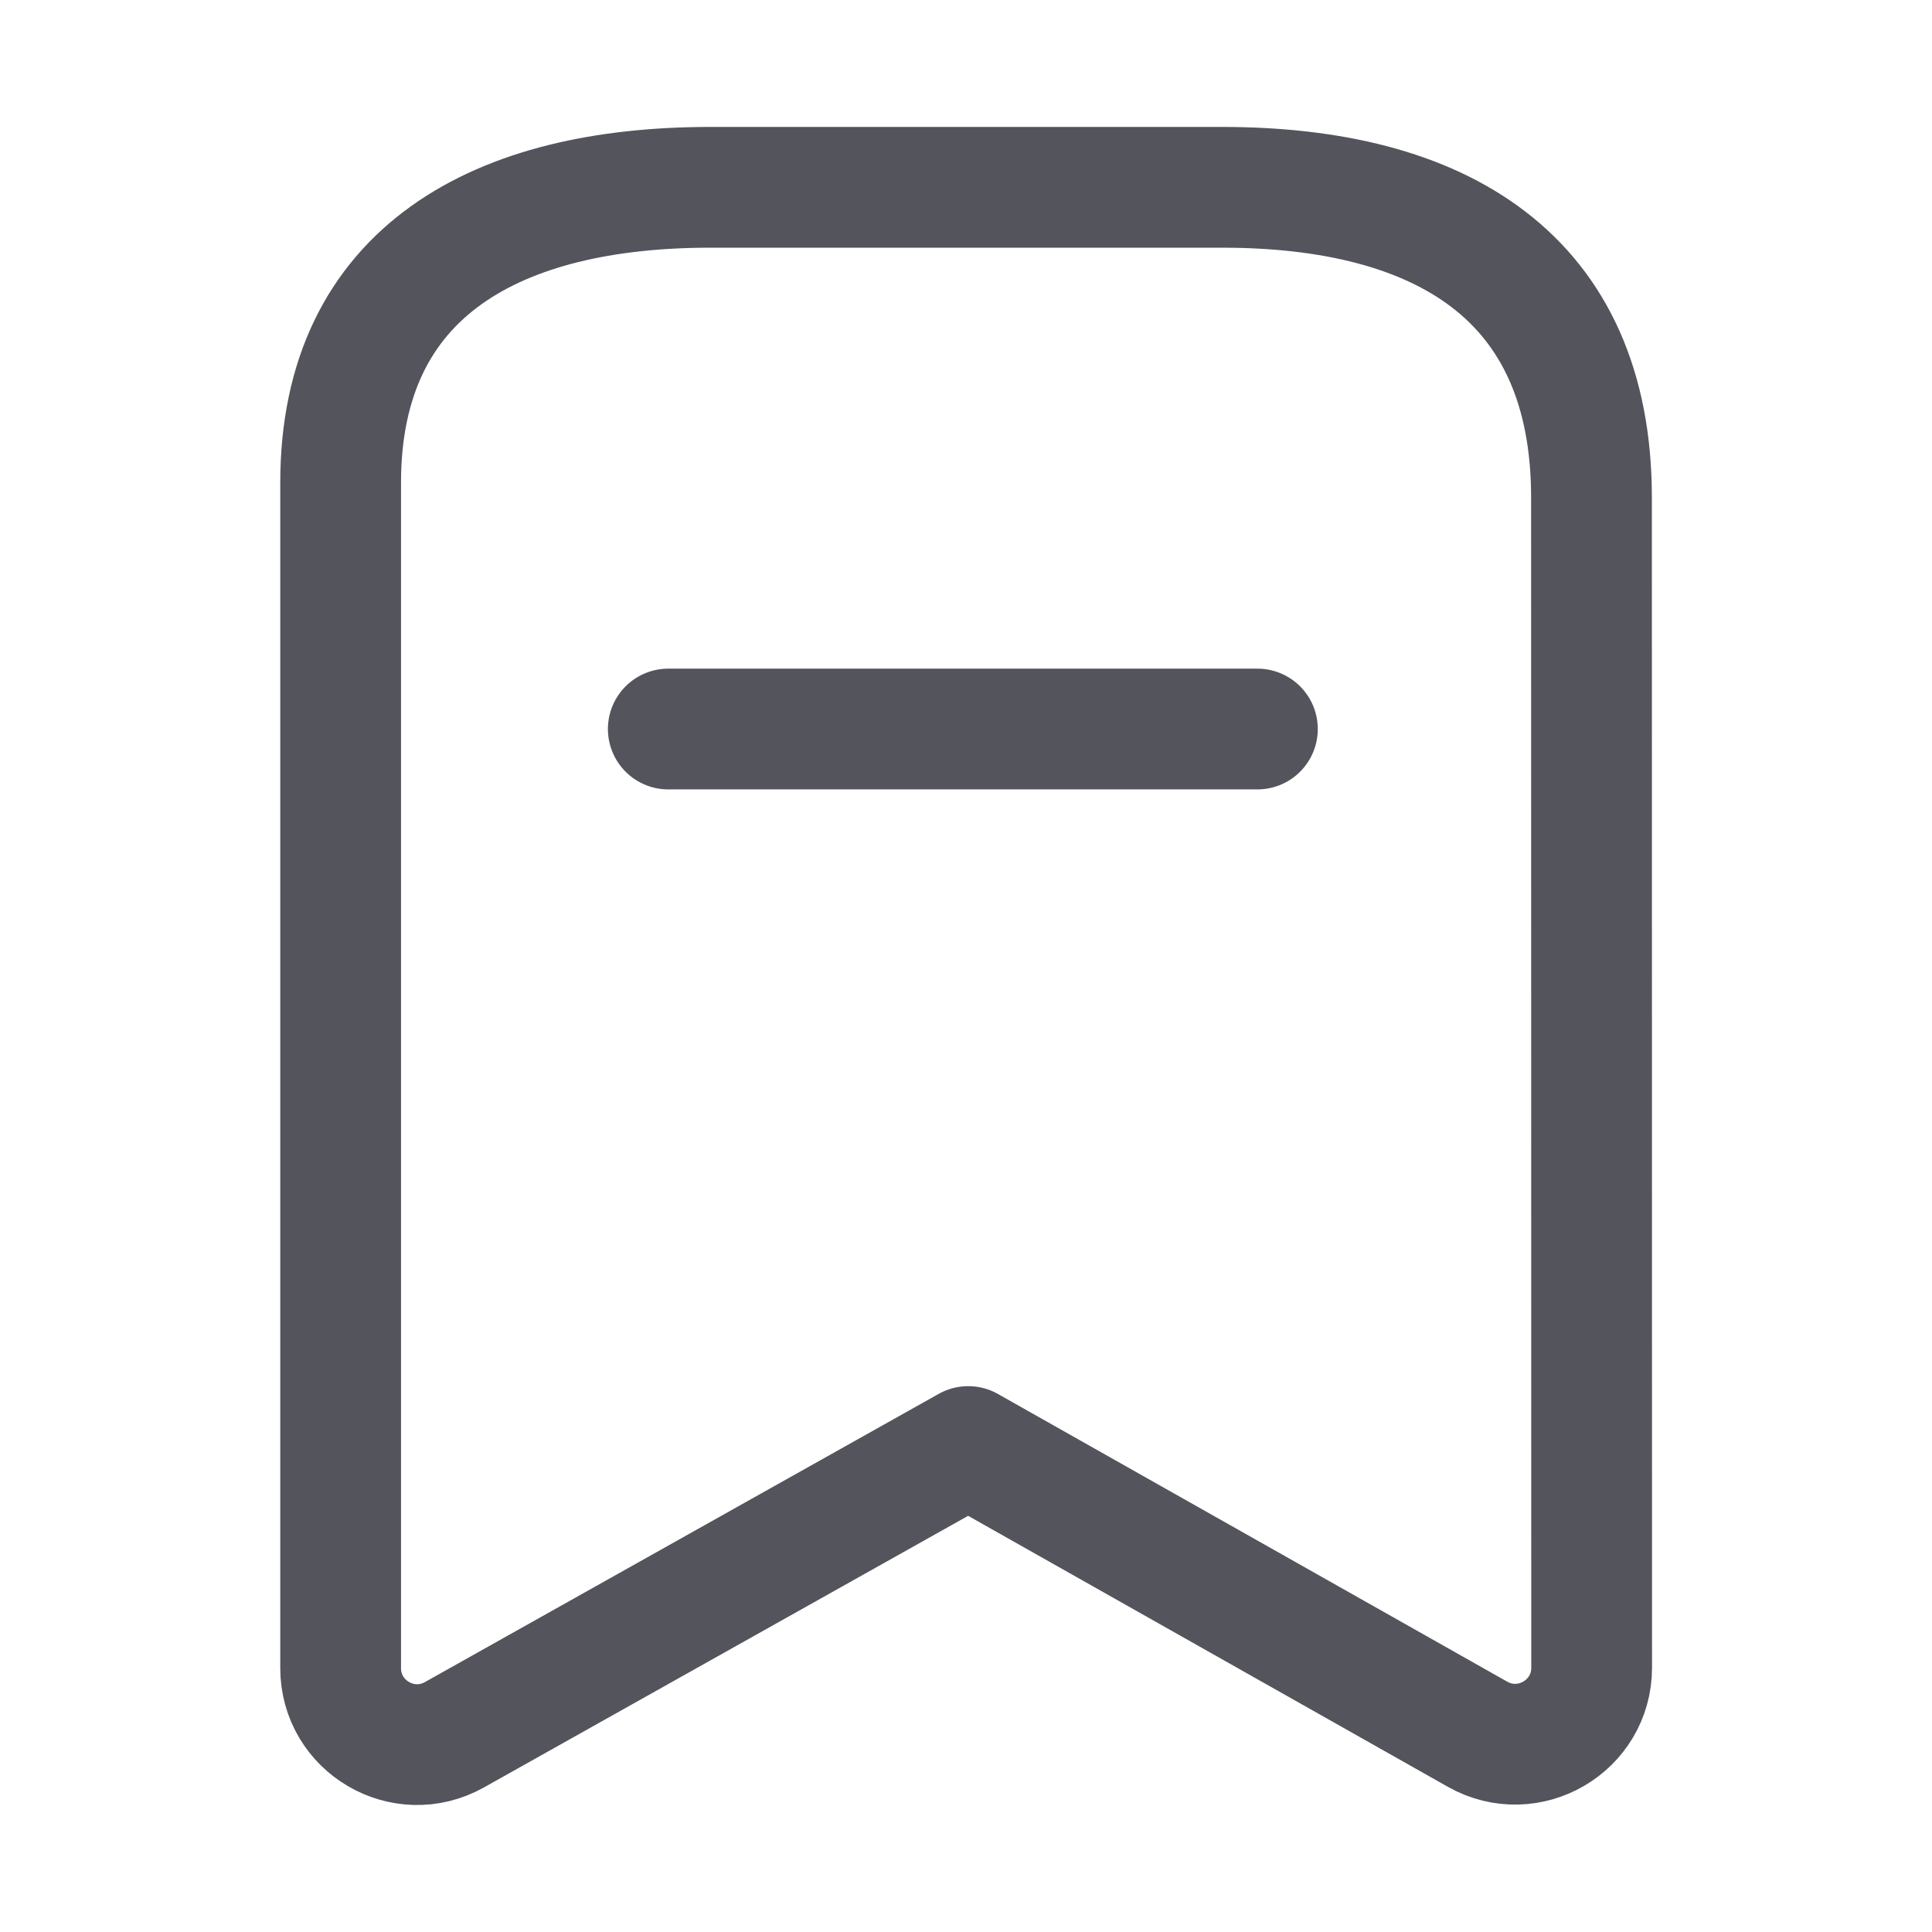 <svg version="1.1" xmlns="http://www.w3.org/2000/svg" xmlns:xlink="http://www.w3.org/1999/xlink" width="24" height="24" viewBox="0,0,256,256"><g fill="none" fill-rule="none" stroke="#53545c" stroke-width="1.5" stroke-linecap="round" stroke-linejoin="round" stroke-miterlimit="10" stroke-dasharray="" stroke-dashoffset="0" font-family="none" font-weight="none" font-size="none" text-anchor="none" style="mix-blend-mode: normal"><g transform="translate(0.324,0.297) scale(10.667,10.667)"><g id="Iconly/Light/Bookmark"><g id="Bookmark"><path d="M19.739,6.153c0,-2.751 -1.881,-3.854 -4.588,-3.854h-6.359c-2.625,0 -4.591,1.028 -4.591,3.67v14.724c0,0.726 0.781,1.183 1.414,0.828l6.382,-3.58l6.327,3.574c0.634,0.357 1.417,-0.1 1.417,-0.827z" id="Stroke 1" fill-rule="evenodd"></path><path d="M8.271,9.028h7.318" id="Stroke 3" fill-rule="nonzero"></path></g></g></g></g></svg>